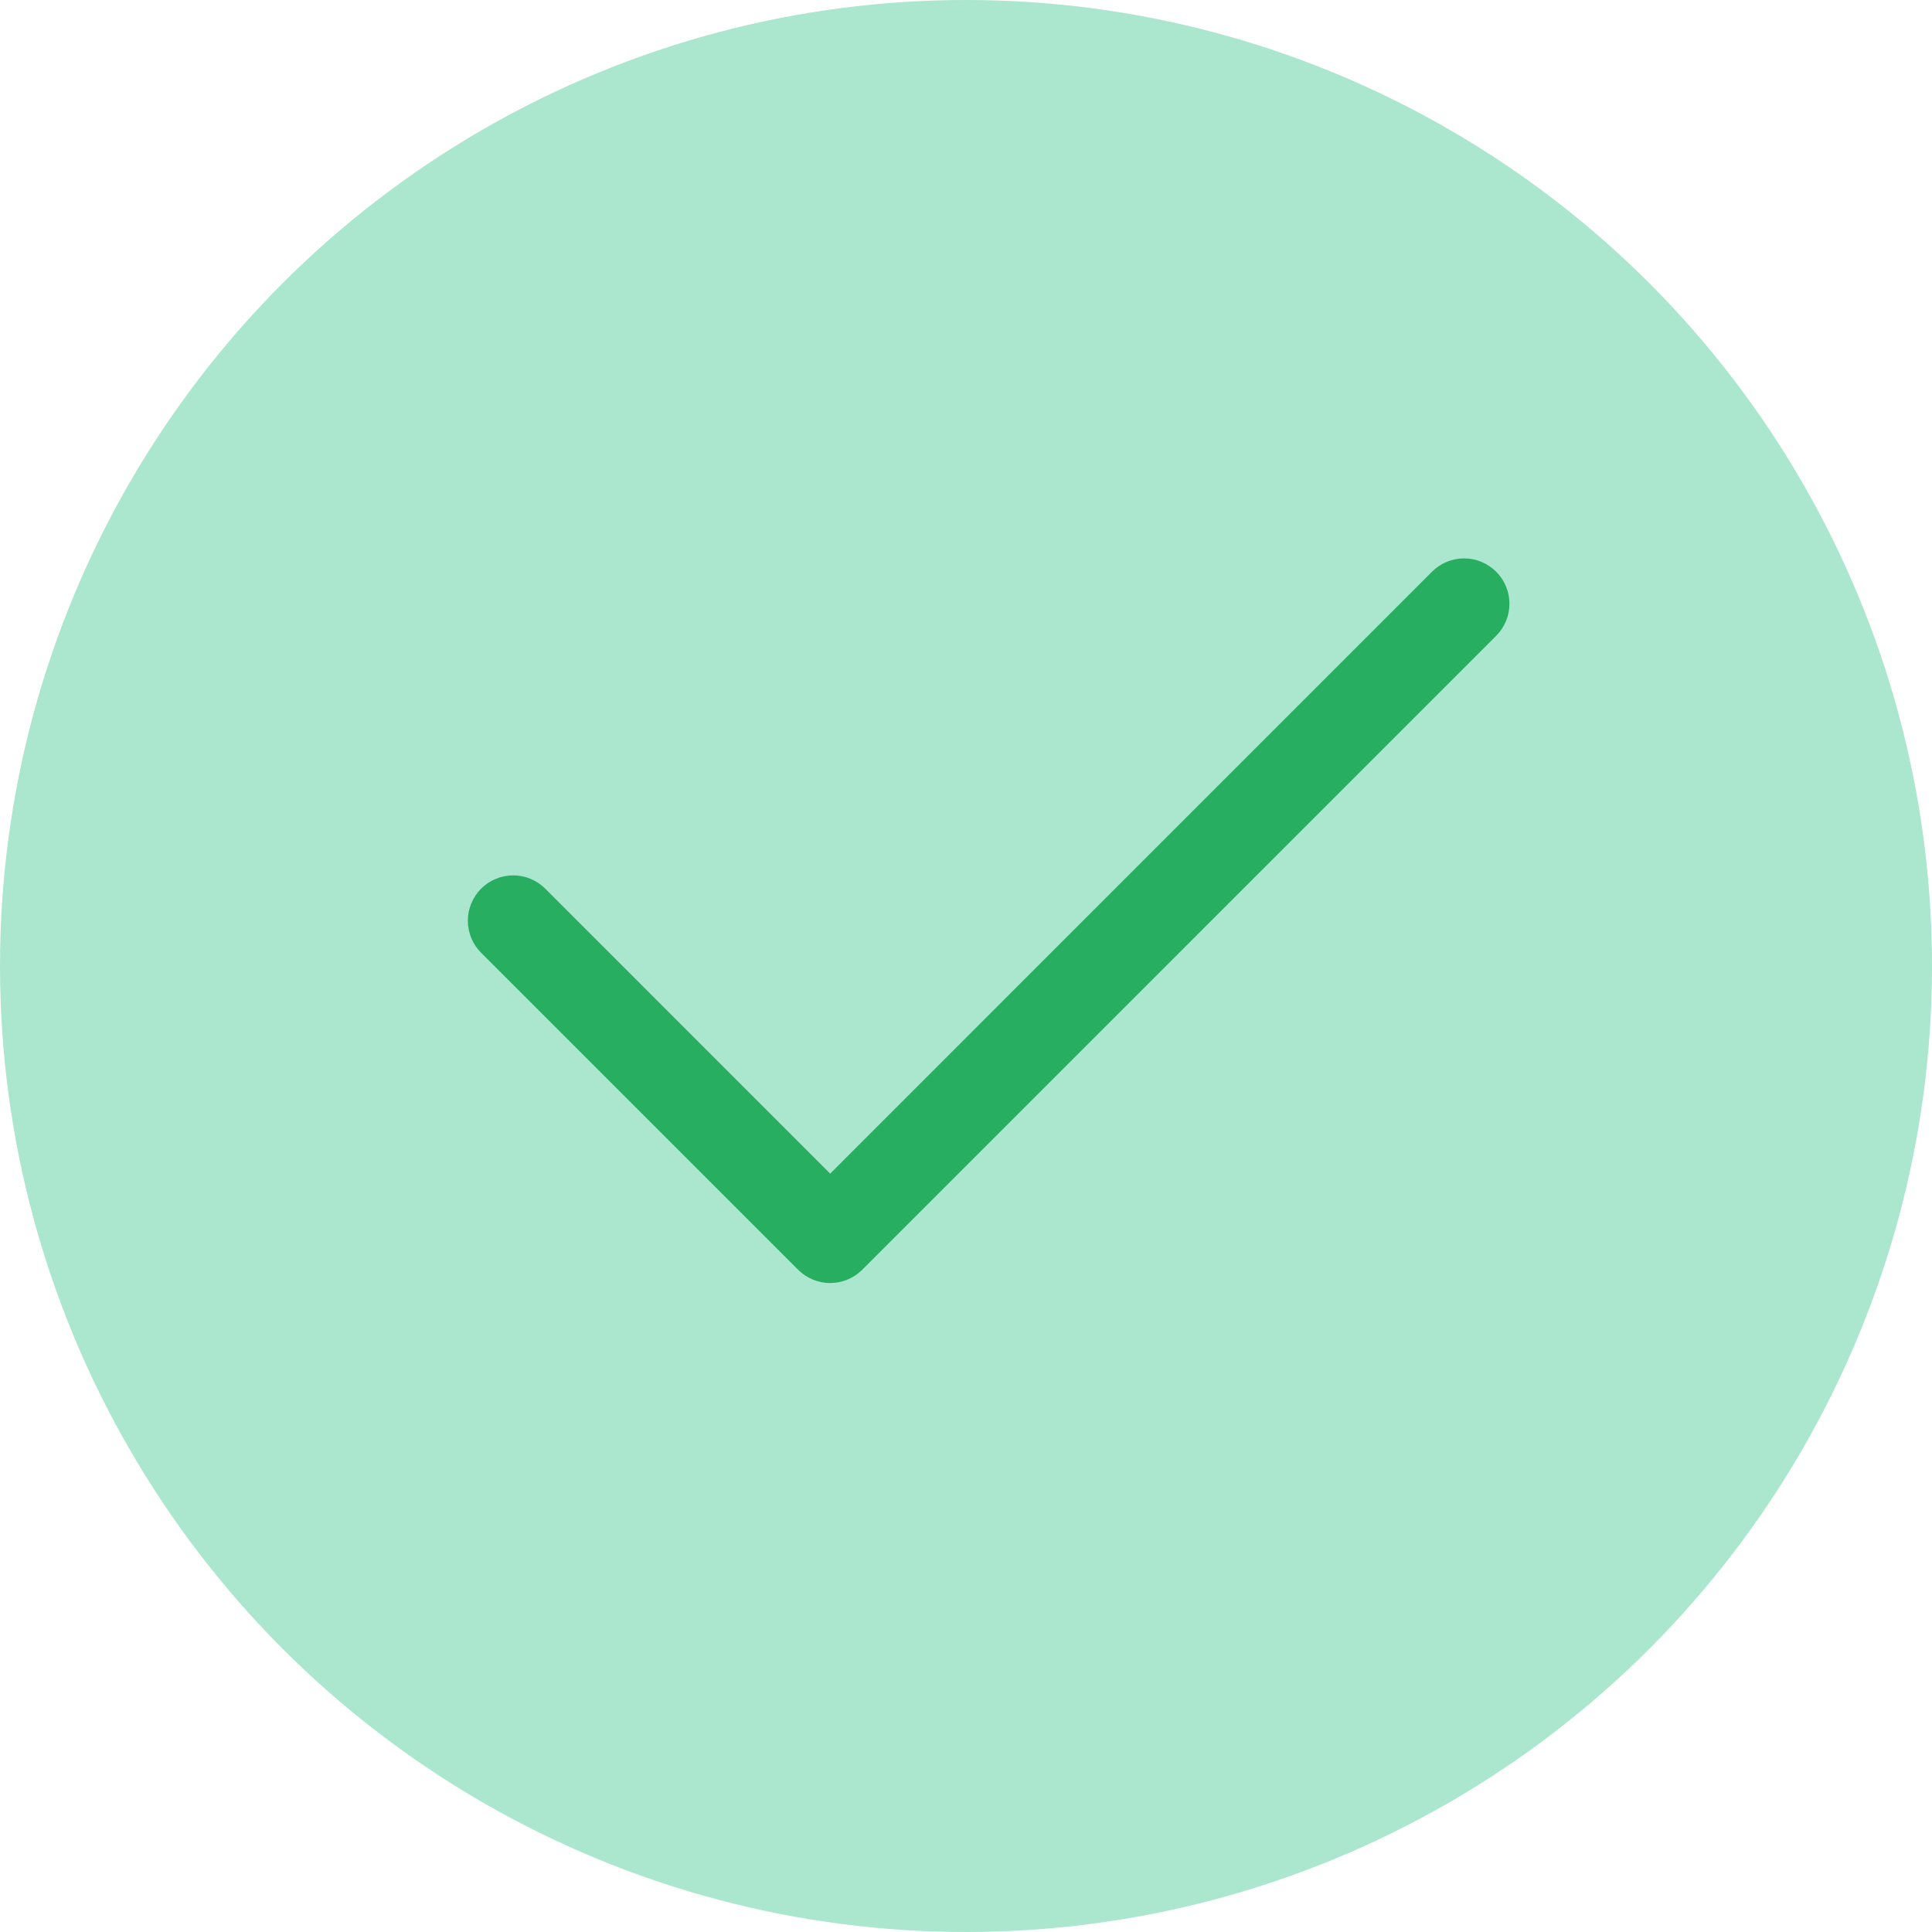 <svg width="32" height="32" viewBox="0 0 32 32" fill="none" xmlns="http://www.w3.org/2000/svg">
<circle cx="16" cy="16" r="16" fill="#ABE6CF"/>
<path fill-rule="evenodd" clip-rule="evenodd" d="M24.781 9.469C24.851 9.539 24.906 9.621 24.944 9.713C24.982 9.804 25.001 9.901 25.001 10C25.001 10.099 24.982 10.196 24.944 10.287C24.906 10.379 24.851 10.461 24.781 10.531L14.281 21.031C14.211 21.101 14.129 21.156 14.037 21.194C13.946 21.232 13.849 21.251 13.75 21.251C13.651 21.251 13.554 21.232 13.463 21.194C13.371 21.156 13.289 21.101 13.219 21.031L7.969 15.781C7.828 15.64 7.749 15.449 7.749 15.25C7.749 15.051 7.828 14.86 7.969 14.719C8.11 14.578 8.301 14.499 8.5 14.499C8.699 14.499 8.89 14.578 9.031 14.719L13.75 19.439L23.719 9.469C23.789 9.399 23.871 9.344 23.962 9.306C24.054 9.268 24.151 9.249 24.25 9.249C24.349 9.249 24.446 9.268 24.537 9.306C24.628 9.344 24.711 9.399 24.781 9.469Z" fill="#27AE60"/>
</svg>

 